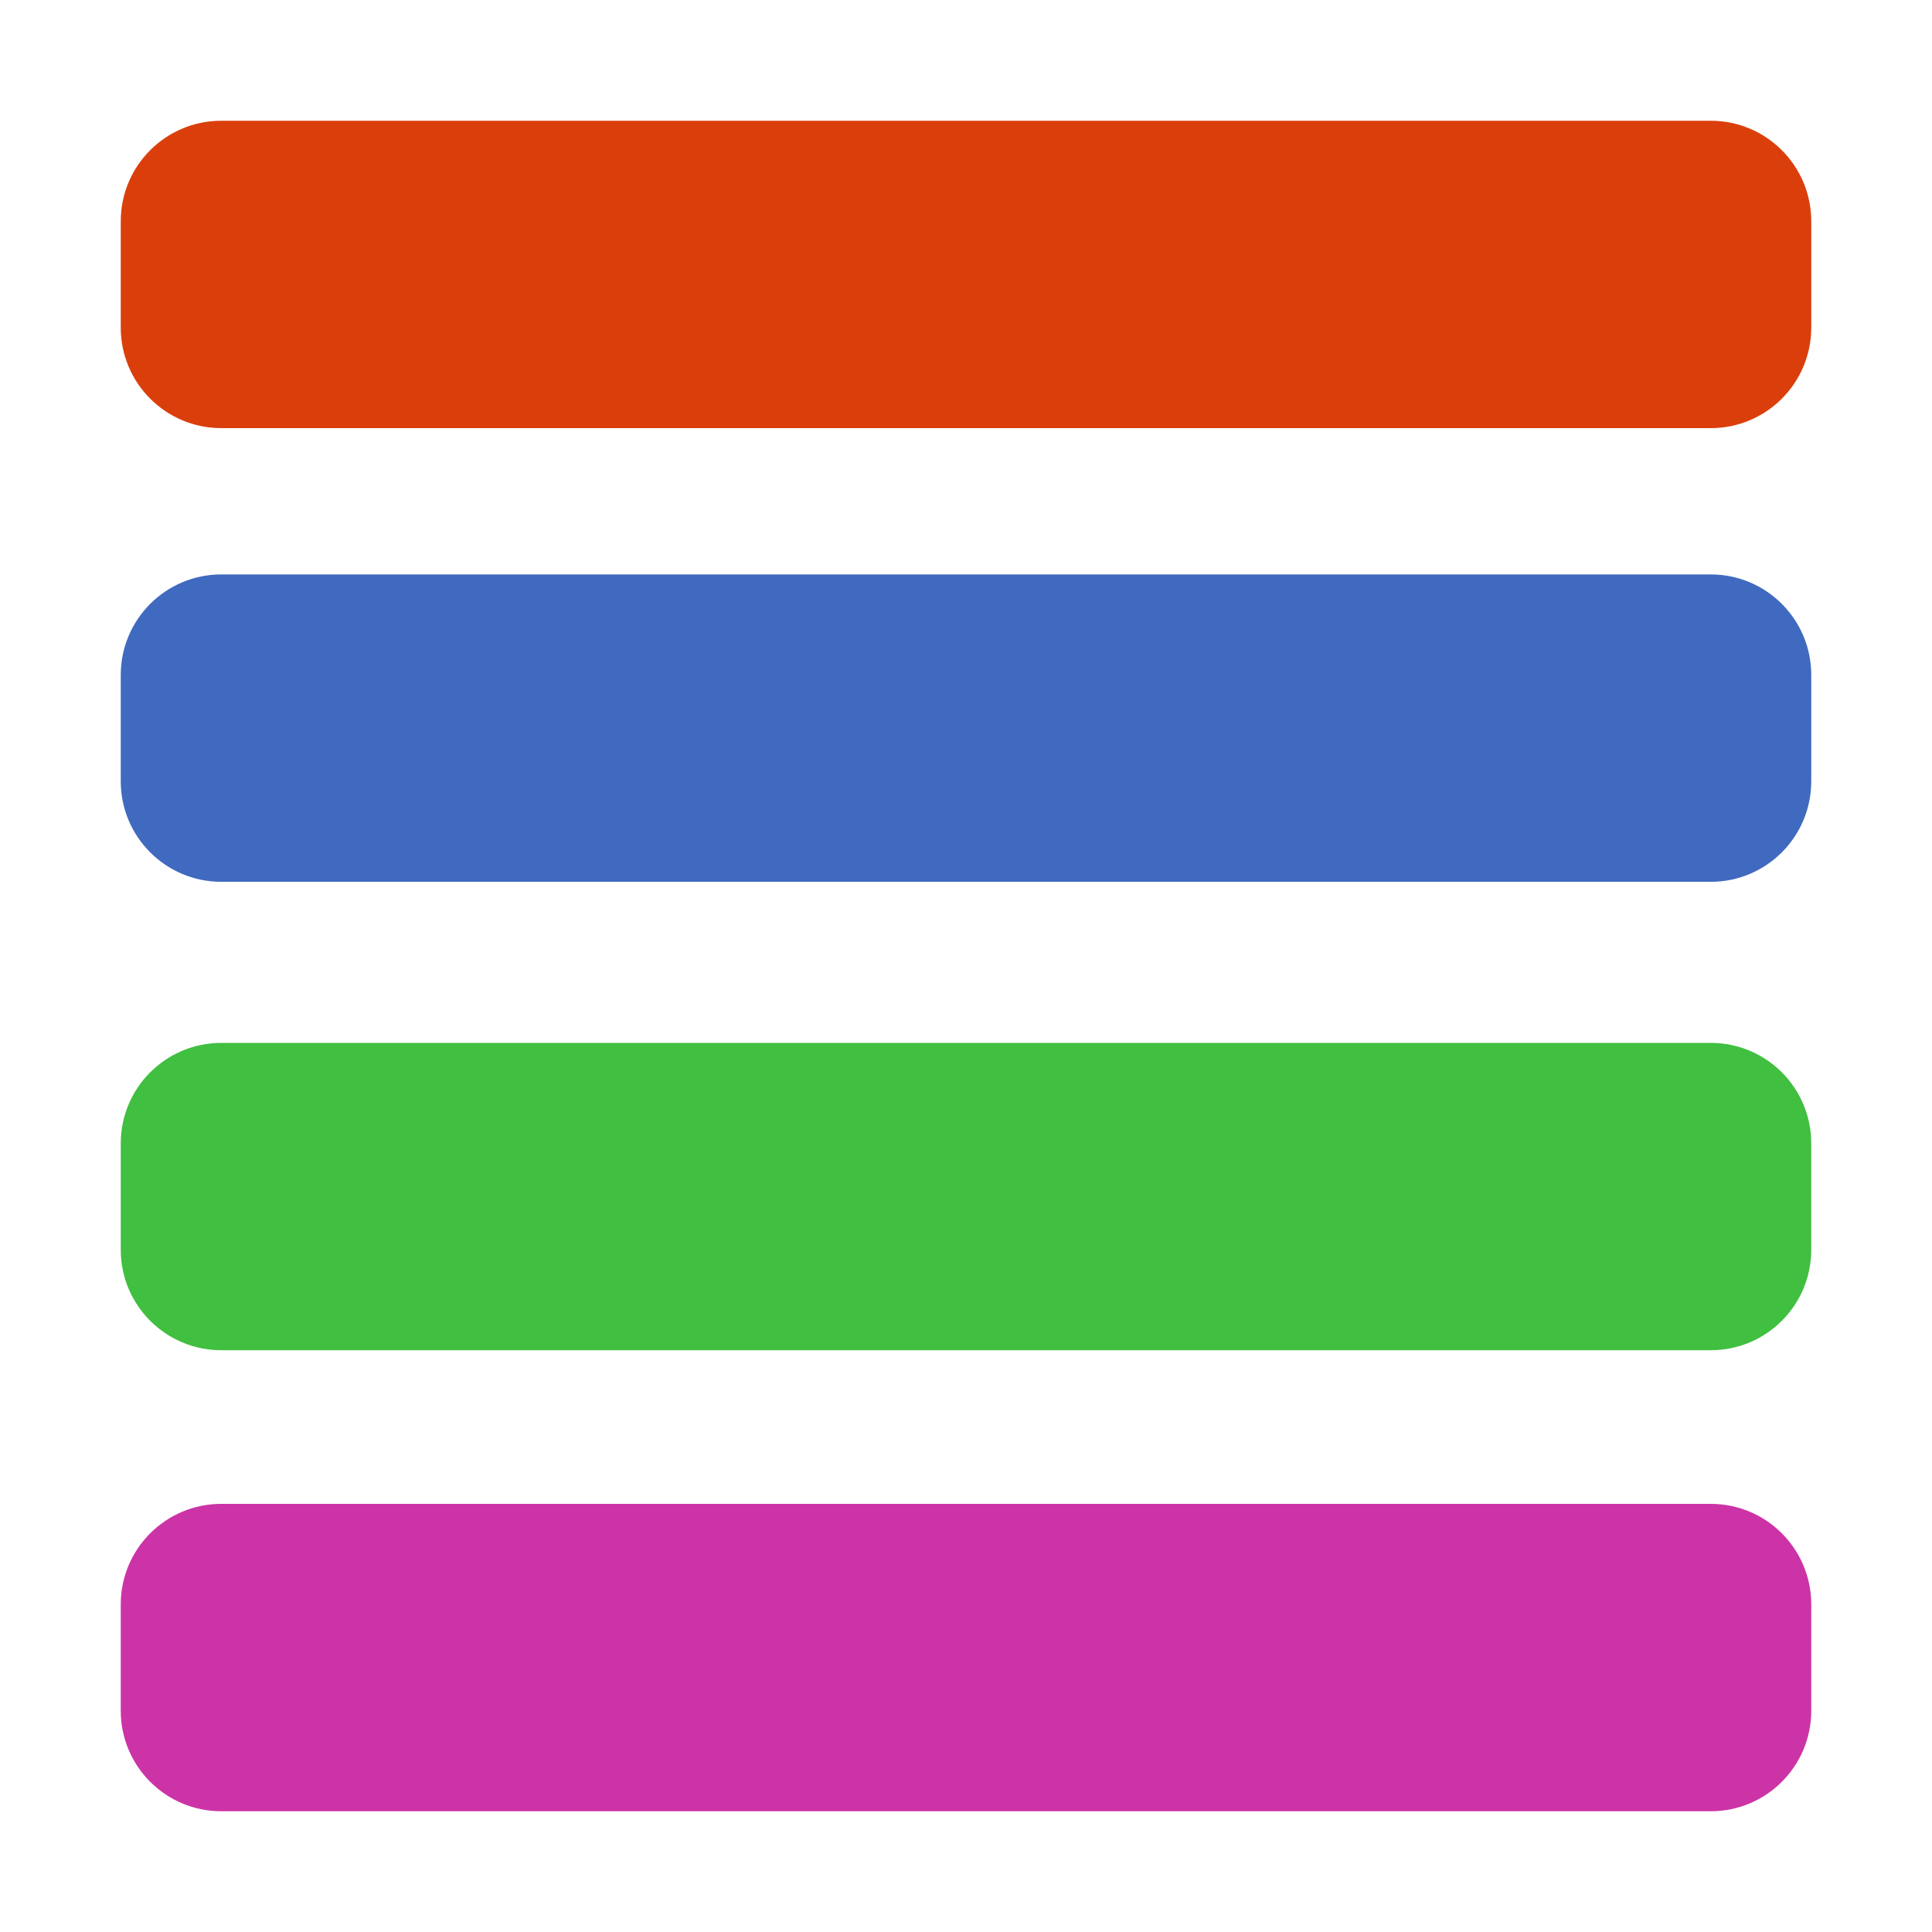 <?xml version="1.0" encoding="UTF-8" standalone="no"?>
<!DOCTYPE svg PUBLIC "-//W3C//DTD SVG 1.1//EN" "http://www.w3.org/Graphics/SVG/1.1/DTD/svg11.dtd">
<svg version="1.1" xmlns="http://www.w3.org/2000/svg" xmlns:xlink="http://www.w3.org/1999/xlink" preserveAspectRatio="xMidYMid meet" viewBox="0 0 400 400" width="400" height="400"><defs><path d="M354.2 25C365.69 25 375 34.32 375 45.81C375 54.37 375 59.26 375 67.83C375 79.32 365.69 88.64 354.2 88.64C288.36 88.64 111.65 88.64 45.81 88.64C34.32 88.64 25 79.32 25 67.83C25 59.26 25 54.37 25 45.81C25 34.32 34.32 25 45.81 25C111.65 25 288.36 25 354.2 25Z" id="atjKaKTbB"></path><path d="M354.2 118.93C365.69 118.93 375 128.25 375 139.74C375 148.31 375 153.19 375 161.76C375 173.25 365.69 182.57 354.2 182.57C288.36 182.57 111.65 182.57 45.81 182.57C34.32 182.57 25 173.25 25 161.76C25 153.19 25 148.31 25 139.74C25 128.25 34.32 118.93 45.81 118.93C111.65 118.93 288.36 118.93 354.2 118.93Z" id="a8t8SJZj1d"></path><path d="M354.2 215.92C365.69 215.92 375 225.23 375 236.73C375 245.29 375 250.18 375 258.75C375 270.24 365.69 279.55 354.2 279.55C288.36 279.55 111.65 279.55 45.81 279.55C34.32 279.55 25 270.24 25 258.75C25 250.18 25 245.29 25 236.73C25 225.23 34.32 215.92 45.81 215.92C111.65 215.92 288.36 215.92 354.2 215.92Z" id="a3yDVwUKuk"></path><path d="M354.2 311.36C365.69 311.36 375 320.68 375 332.17C375 340.74 375 345.63 375 354.19C375 365.68 365.69 375 354.2 375C288.36 375 111.65 375 45.81 375C34.32 375 25 365.68 25 354.19C25 345.63 25 340.74 25 332.17C25 320.68 34.32 311.36 45.81 311.36C111.65 311.36 288.36 311.36 354.2 311.36Z" id="exrydGh3T"></path></defs><g><g><g><use xlink:href="#atjKaKTbB" opacity="1" fill="#da3f0b" fill-opacity="1"></use></g><g><use xlink:href="#a8t8SJZj1d" opacity="1" fill="#406abf" fill-opacity="1"></use></g><g><use xlink:href="#a3yDVwUKuk" opacity="1" fill="#40bf40" fill-opacity="1"></use></g><g><use xlink:href="#exrydGh3T" opacity="1" fill="#cc33a6" fill-opacity="1"></use></g></g></g></svg>